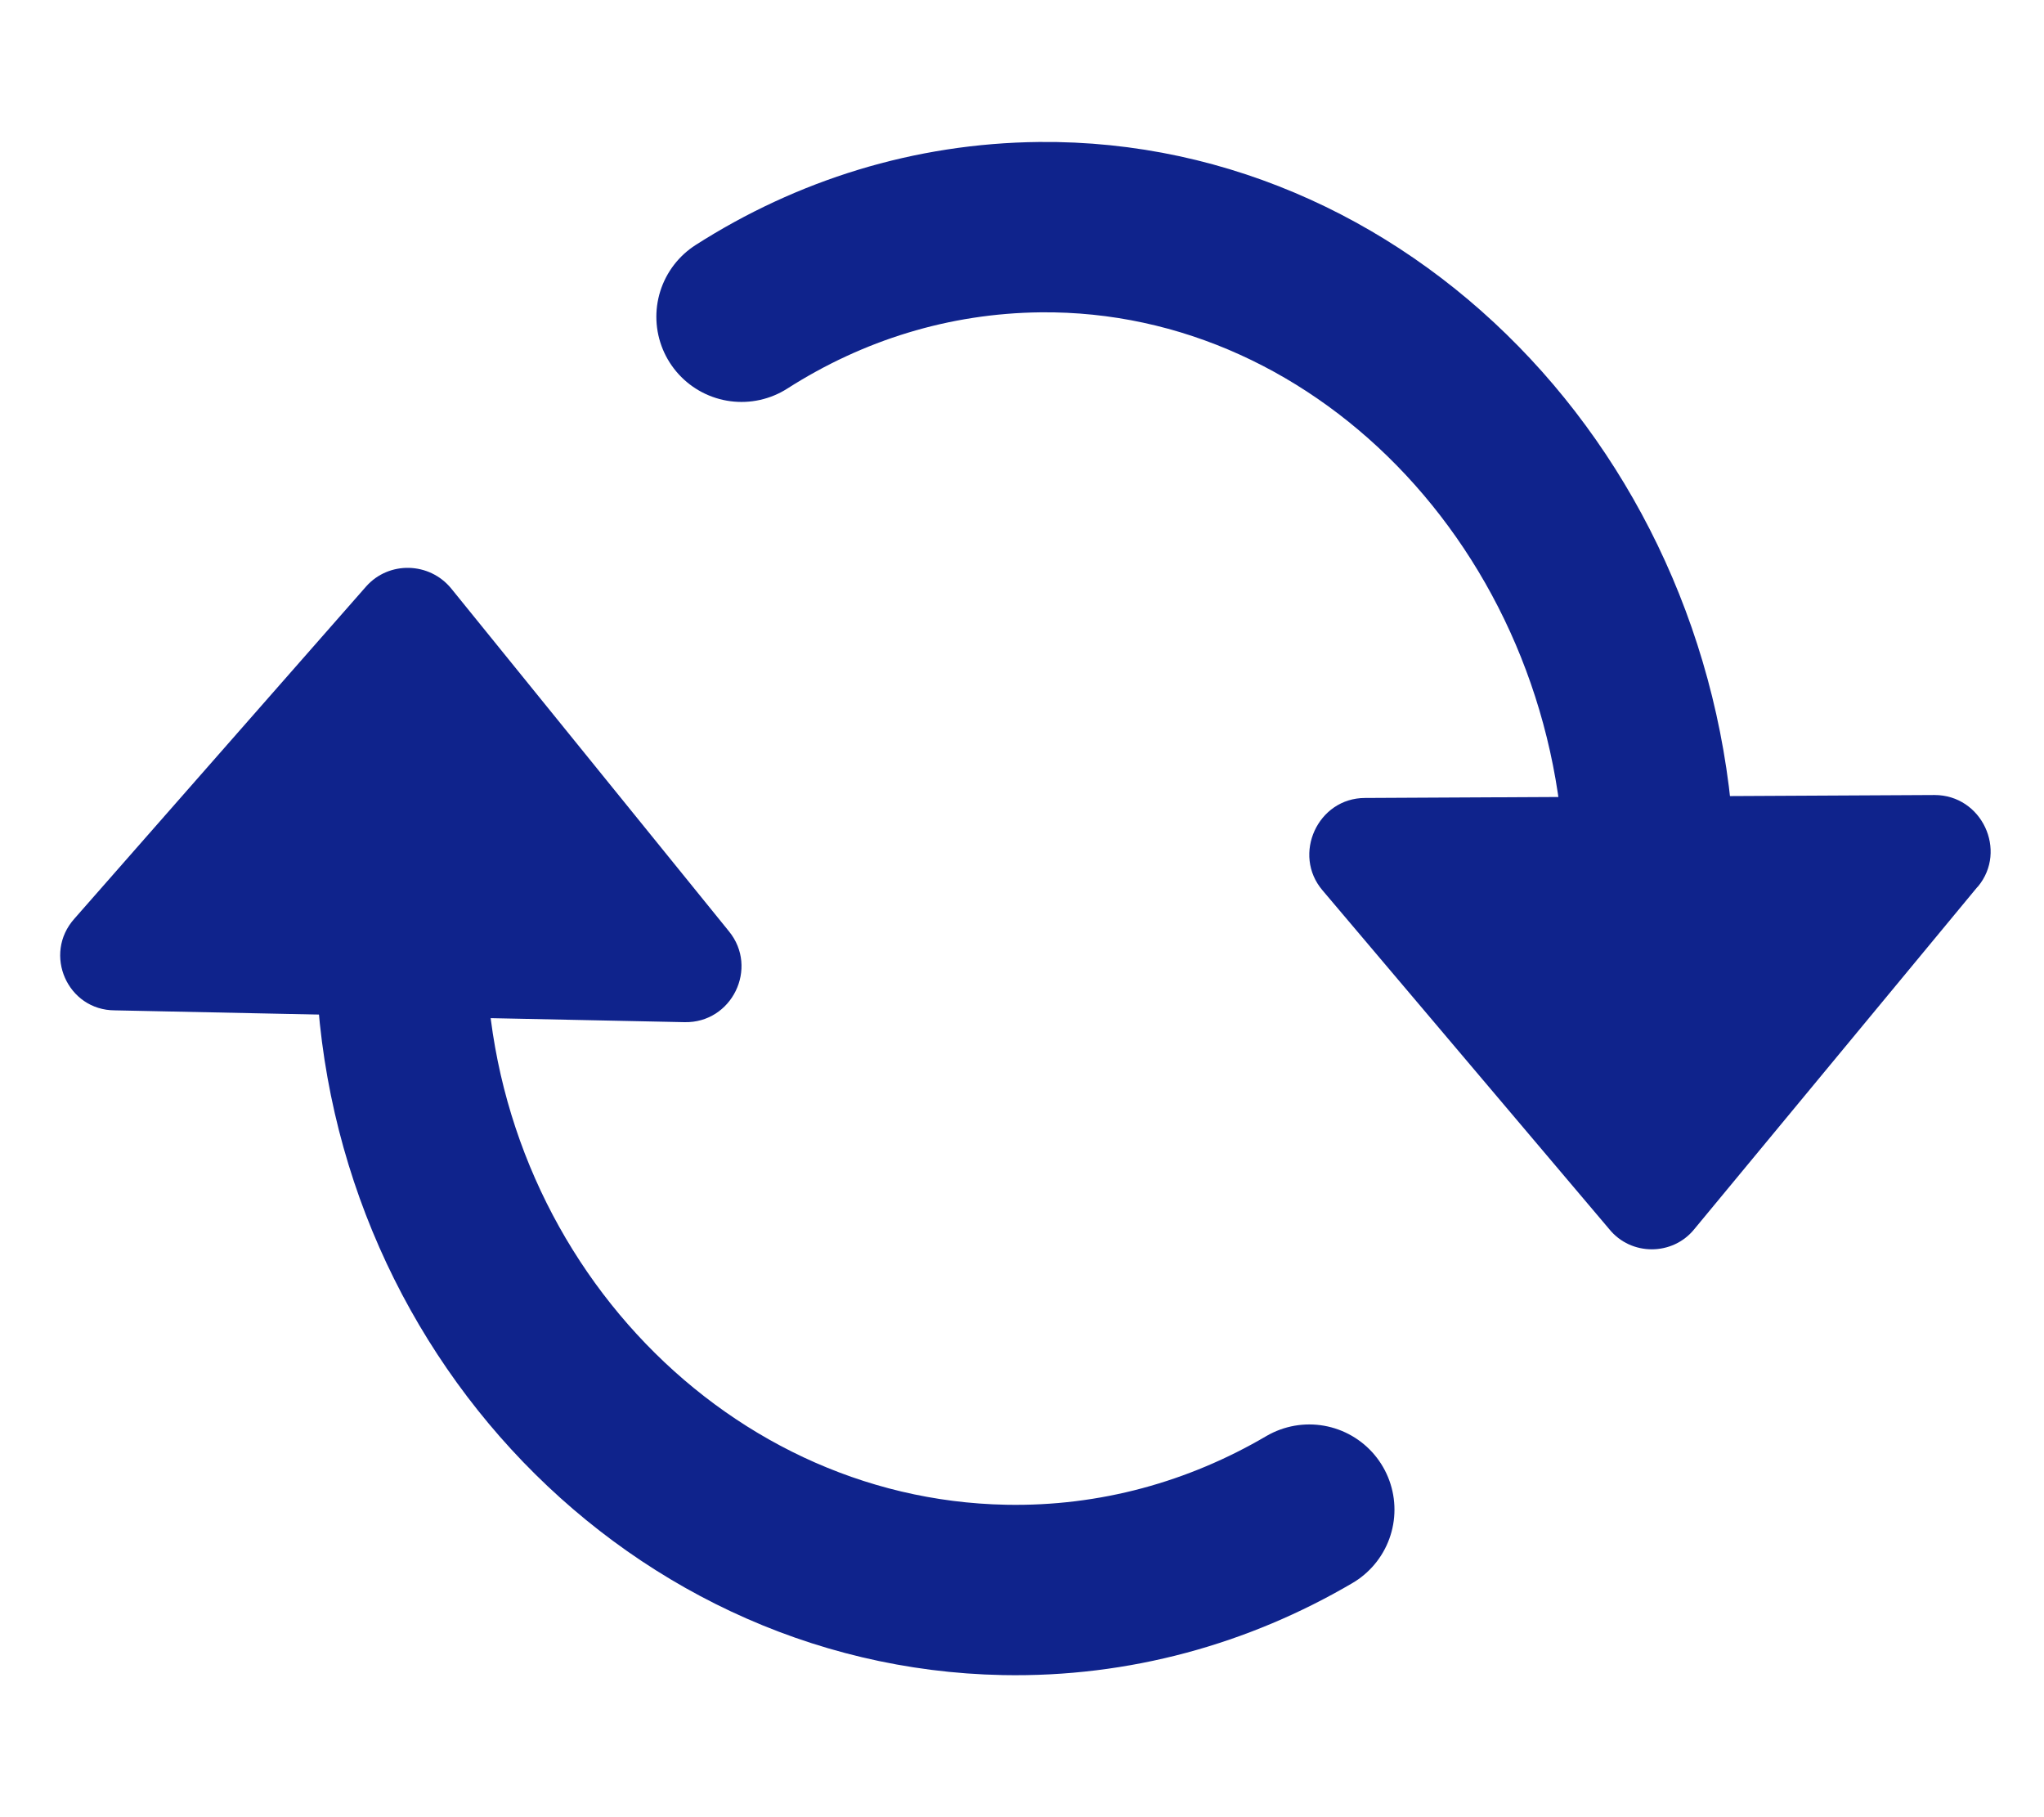 <svg width="18" height="16" viewBox="0 0 18 16" fill="none" xmlns="http://www.w3.org/2000/svg">
<path d="M17.41 7.814L14.92 10.823C14.729 11.059 14.363 11.059 14.172 10.823L11.647 7.84C11.377 7.525 11.604 7.026 12.021 7.026L17.036 7C17.453 7 17.68 7.49 17.419 7.805L17.41 7.814Z" fill="#0F238C"/>
<path d="M6.53 2.789C7.308 2.292 8.202 2.01 9.158 2C12.081 1.971 14.503 4.57 14.53 7.754C14.53 8.172 14.494 8.591 14.414 9" stroke="#0F238C" stroke-width="1.5" stroke-miterlimit="10" stroke-linecap="round"/>
<path d="M0.655 8.089L3.224 5.164C3.424 4.938 3.781 4.947 3.973 5.181L6.42 8.201C6.682 8.523 6.446 9.009 6.028 9L1.012 8.896C0.594 8.896 0.376 8.401 0.655 8.089Z" fill="#0F238C"/>
<path d="M11.53 13.292C10.732 13.76 9.816 14.018 8.846 13.999C5.88 13.942 3.477 11.335 3.531 8.213C3.531 7.802 3.585 7.391 3.676 7" stroke="#0F238C" stroke-width="1.5" stroke-miterlimit="10" stroke-linecap="round"/>
</svg>
